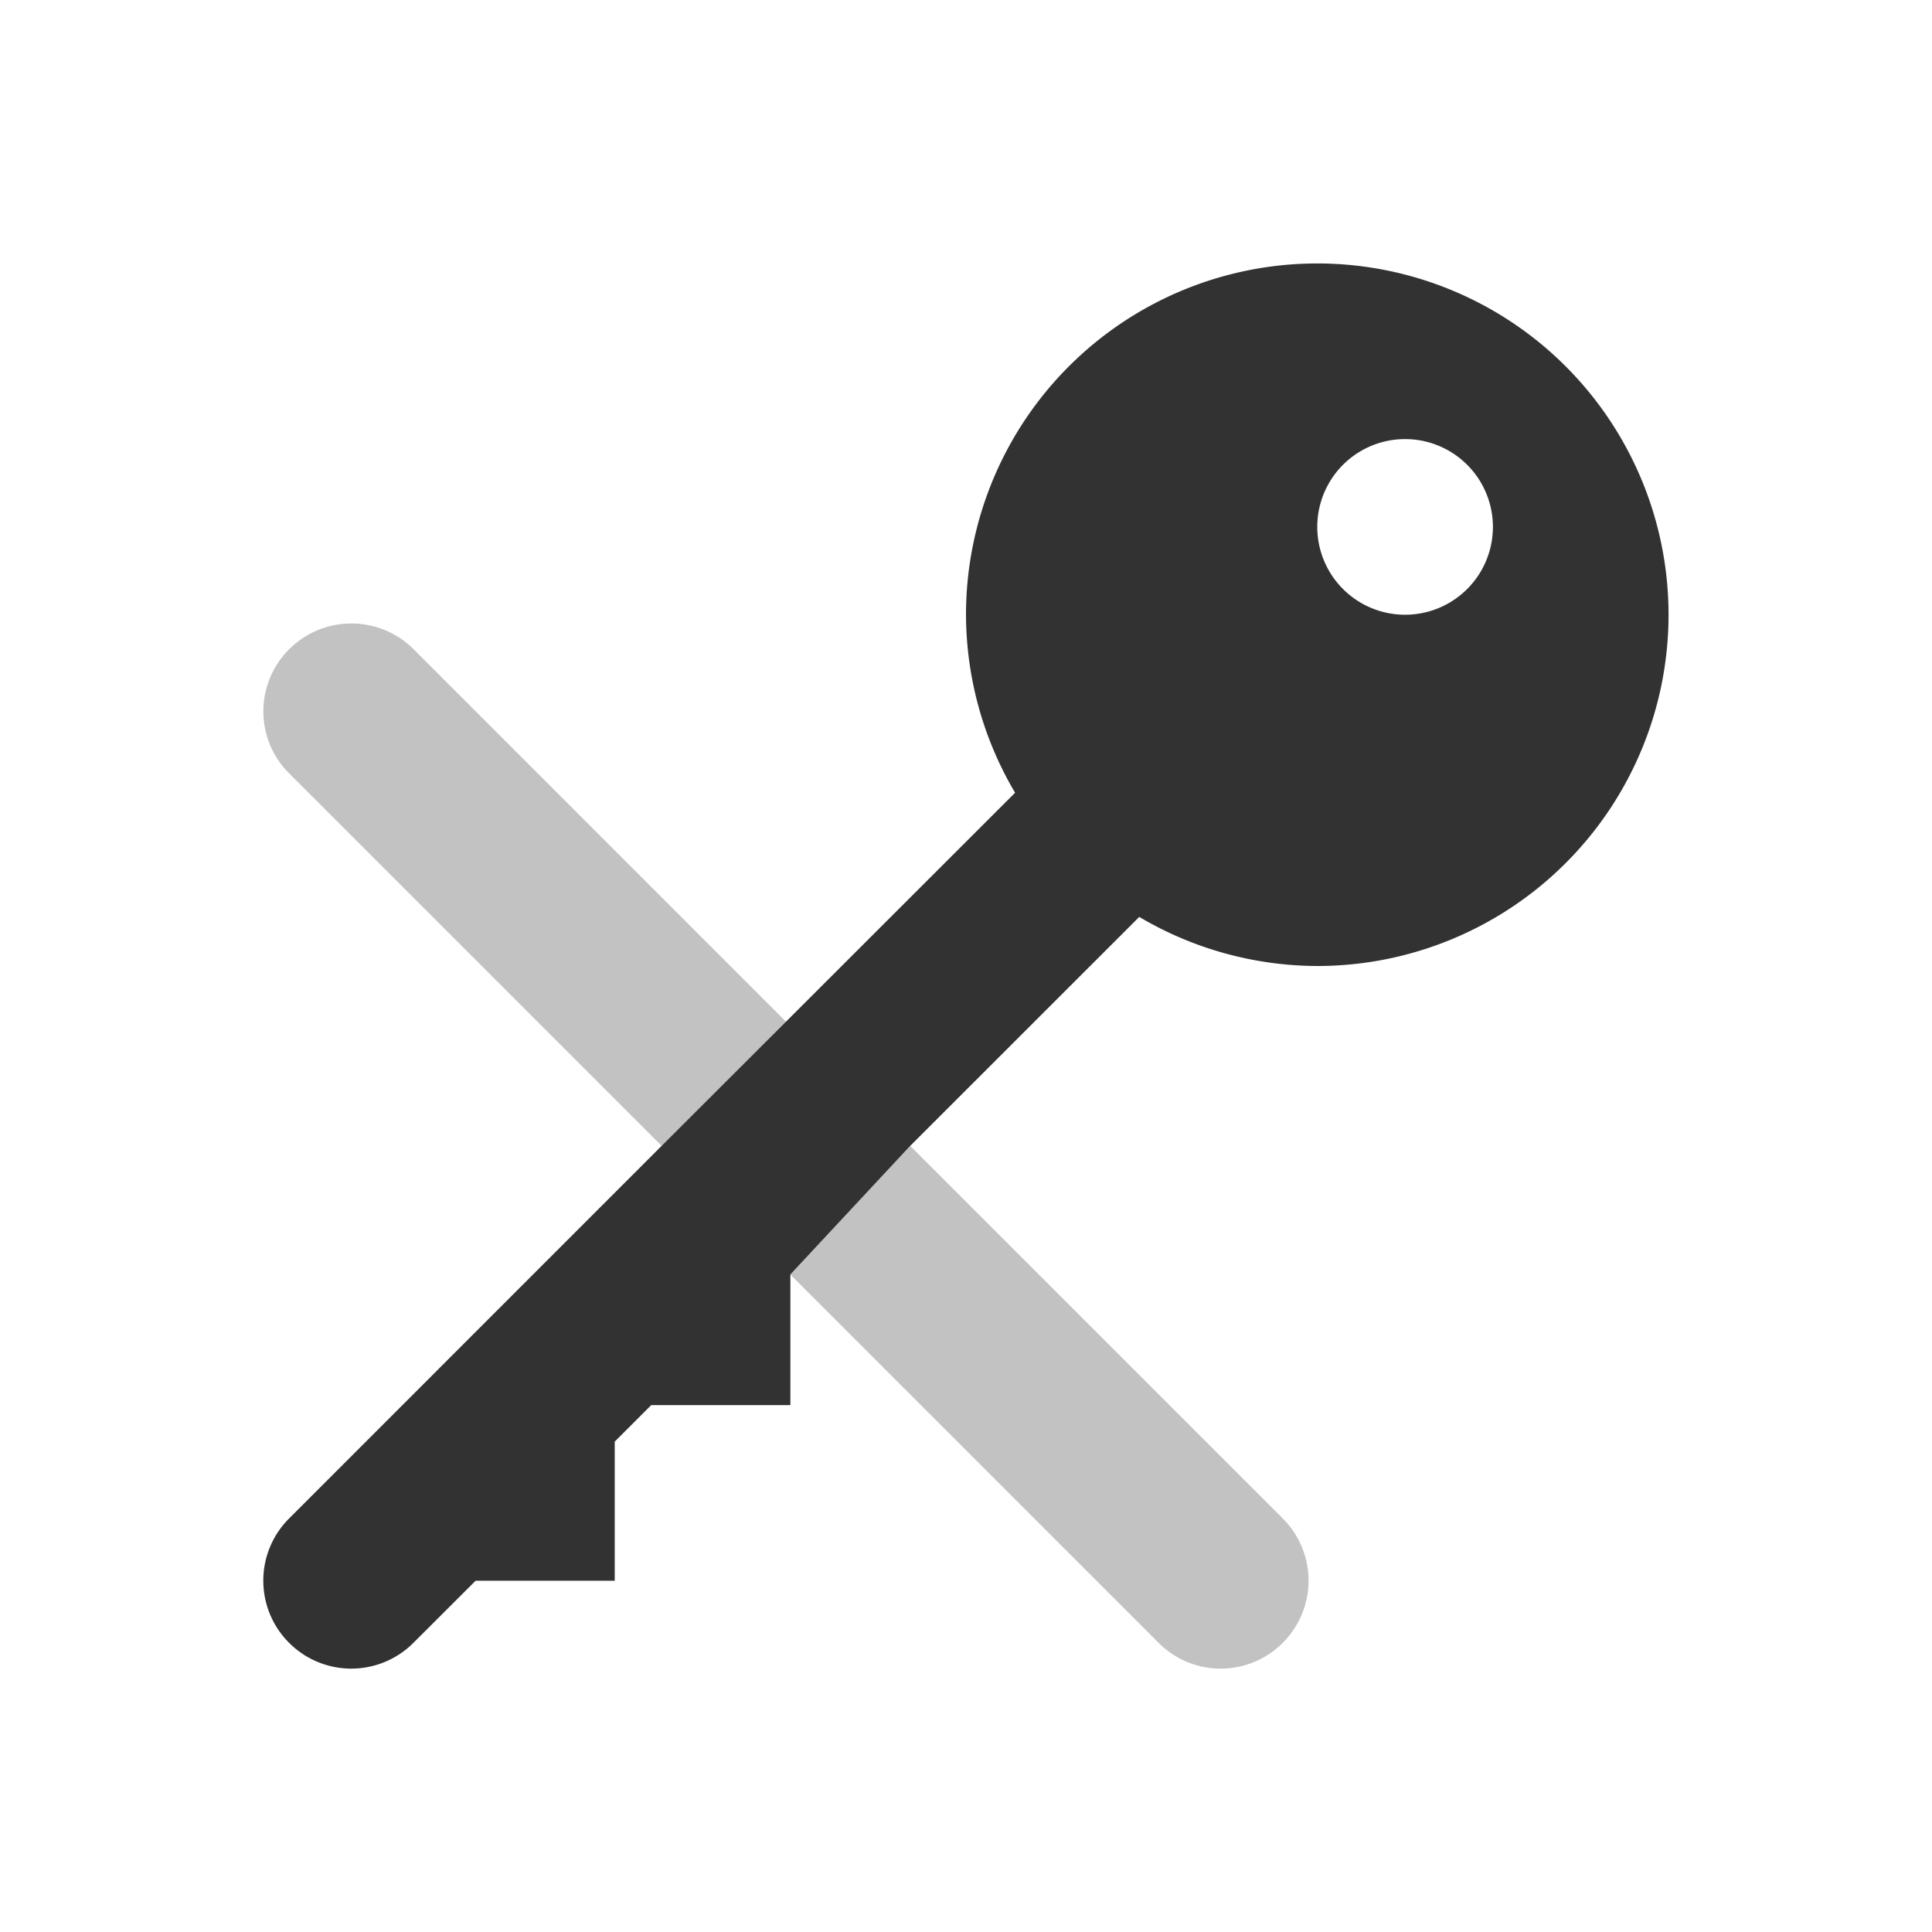 <svg xmlns="http://www.w3.org/2000/svg" width="22" height="22" version="1"><defs><style id="current-color-scheme" type="text/css">.ColorScheme-Text{color:#323232}</style></defs><path class="ColorScheme-Text" d="M15 3a4 4 0 0 0-4 4 4 4 0 0 0 .559 2.027L8.95 11.634l-1.416 1.414-4.242 4.243a1 1 0 0 0 0 1.416 1 1 0 0 0 1.416 0L5.416 18H7v-1.584L7.416 16H9v-1.487l1.365-1.465 2.608-2.607A4 4 0 0 0 15 11a4 4 0 0 0 0-8zm1 2a1 1 0 1 1 0 2 1 1 0 0 1 0-2z" fill="currentColor"/><path opacity=".3" class="ColorScheme-Text" d="M4 7.1a.996.996 0 0 0-.707.293.997.997 0 0 0 0 1.414l4.242 4.242 1.416-1.414L4.71 7.393A1 1 0 0 0 4 7.1zm6.365 5.949L9 14.514l4.193 4.193a.997.997 0 0 0 1.414 0 1 1 0 0 0 0-1.416l-4.242-4.242z" fill="currentColor"/></svg>